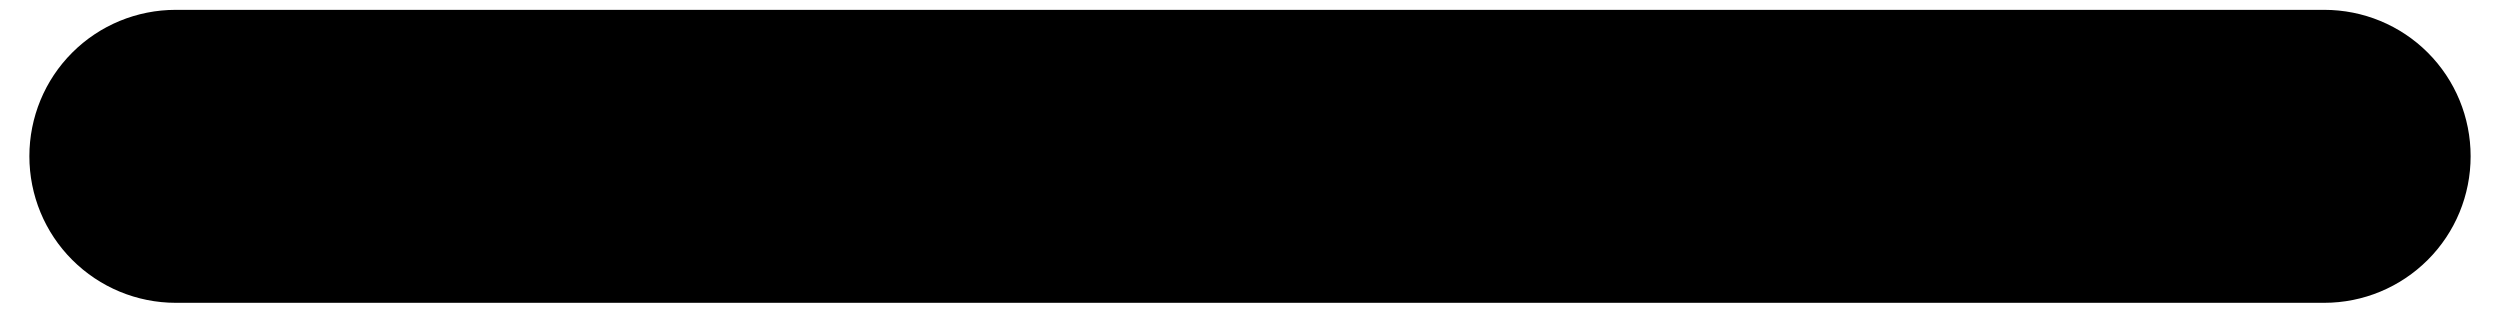 <svg width="16" height="2" viewBox="0 0 16 2" fill="none" xmlns="http://www.w3.org/2000/svg">
<path d="M15.812 1C15.812 1.249 15.714 1.487 15.538 1.663C15.362 1.839 15.124 1.938 14.875 1.938H1.125C0.876 1.938 0.638 1.839 0.462 1.663C0.286 1.487 0.188 1.249 0.188 1C0.188 0.751 0.286 0.513 0.462 0.337C0.638 0.161 0.876 0.063 1.125 0.063H14.875C15.124 0.063 15.362 0.161 15.538 0.337C15.714 0.513 15.812 0.751 15.812 1Z" fill="black"/>
</svg>
